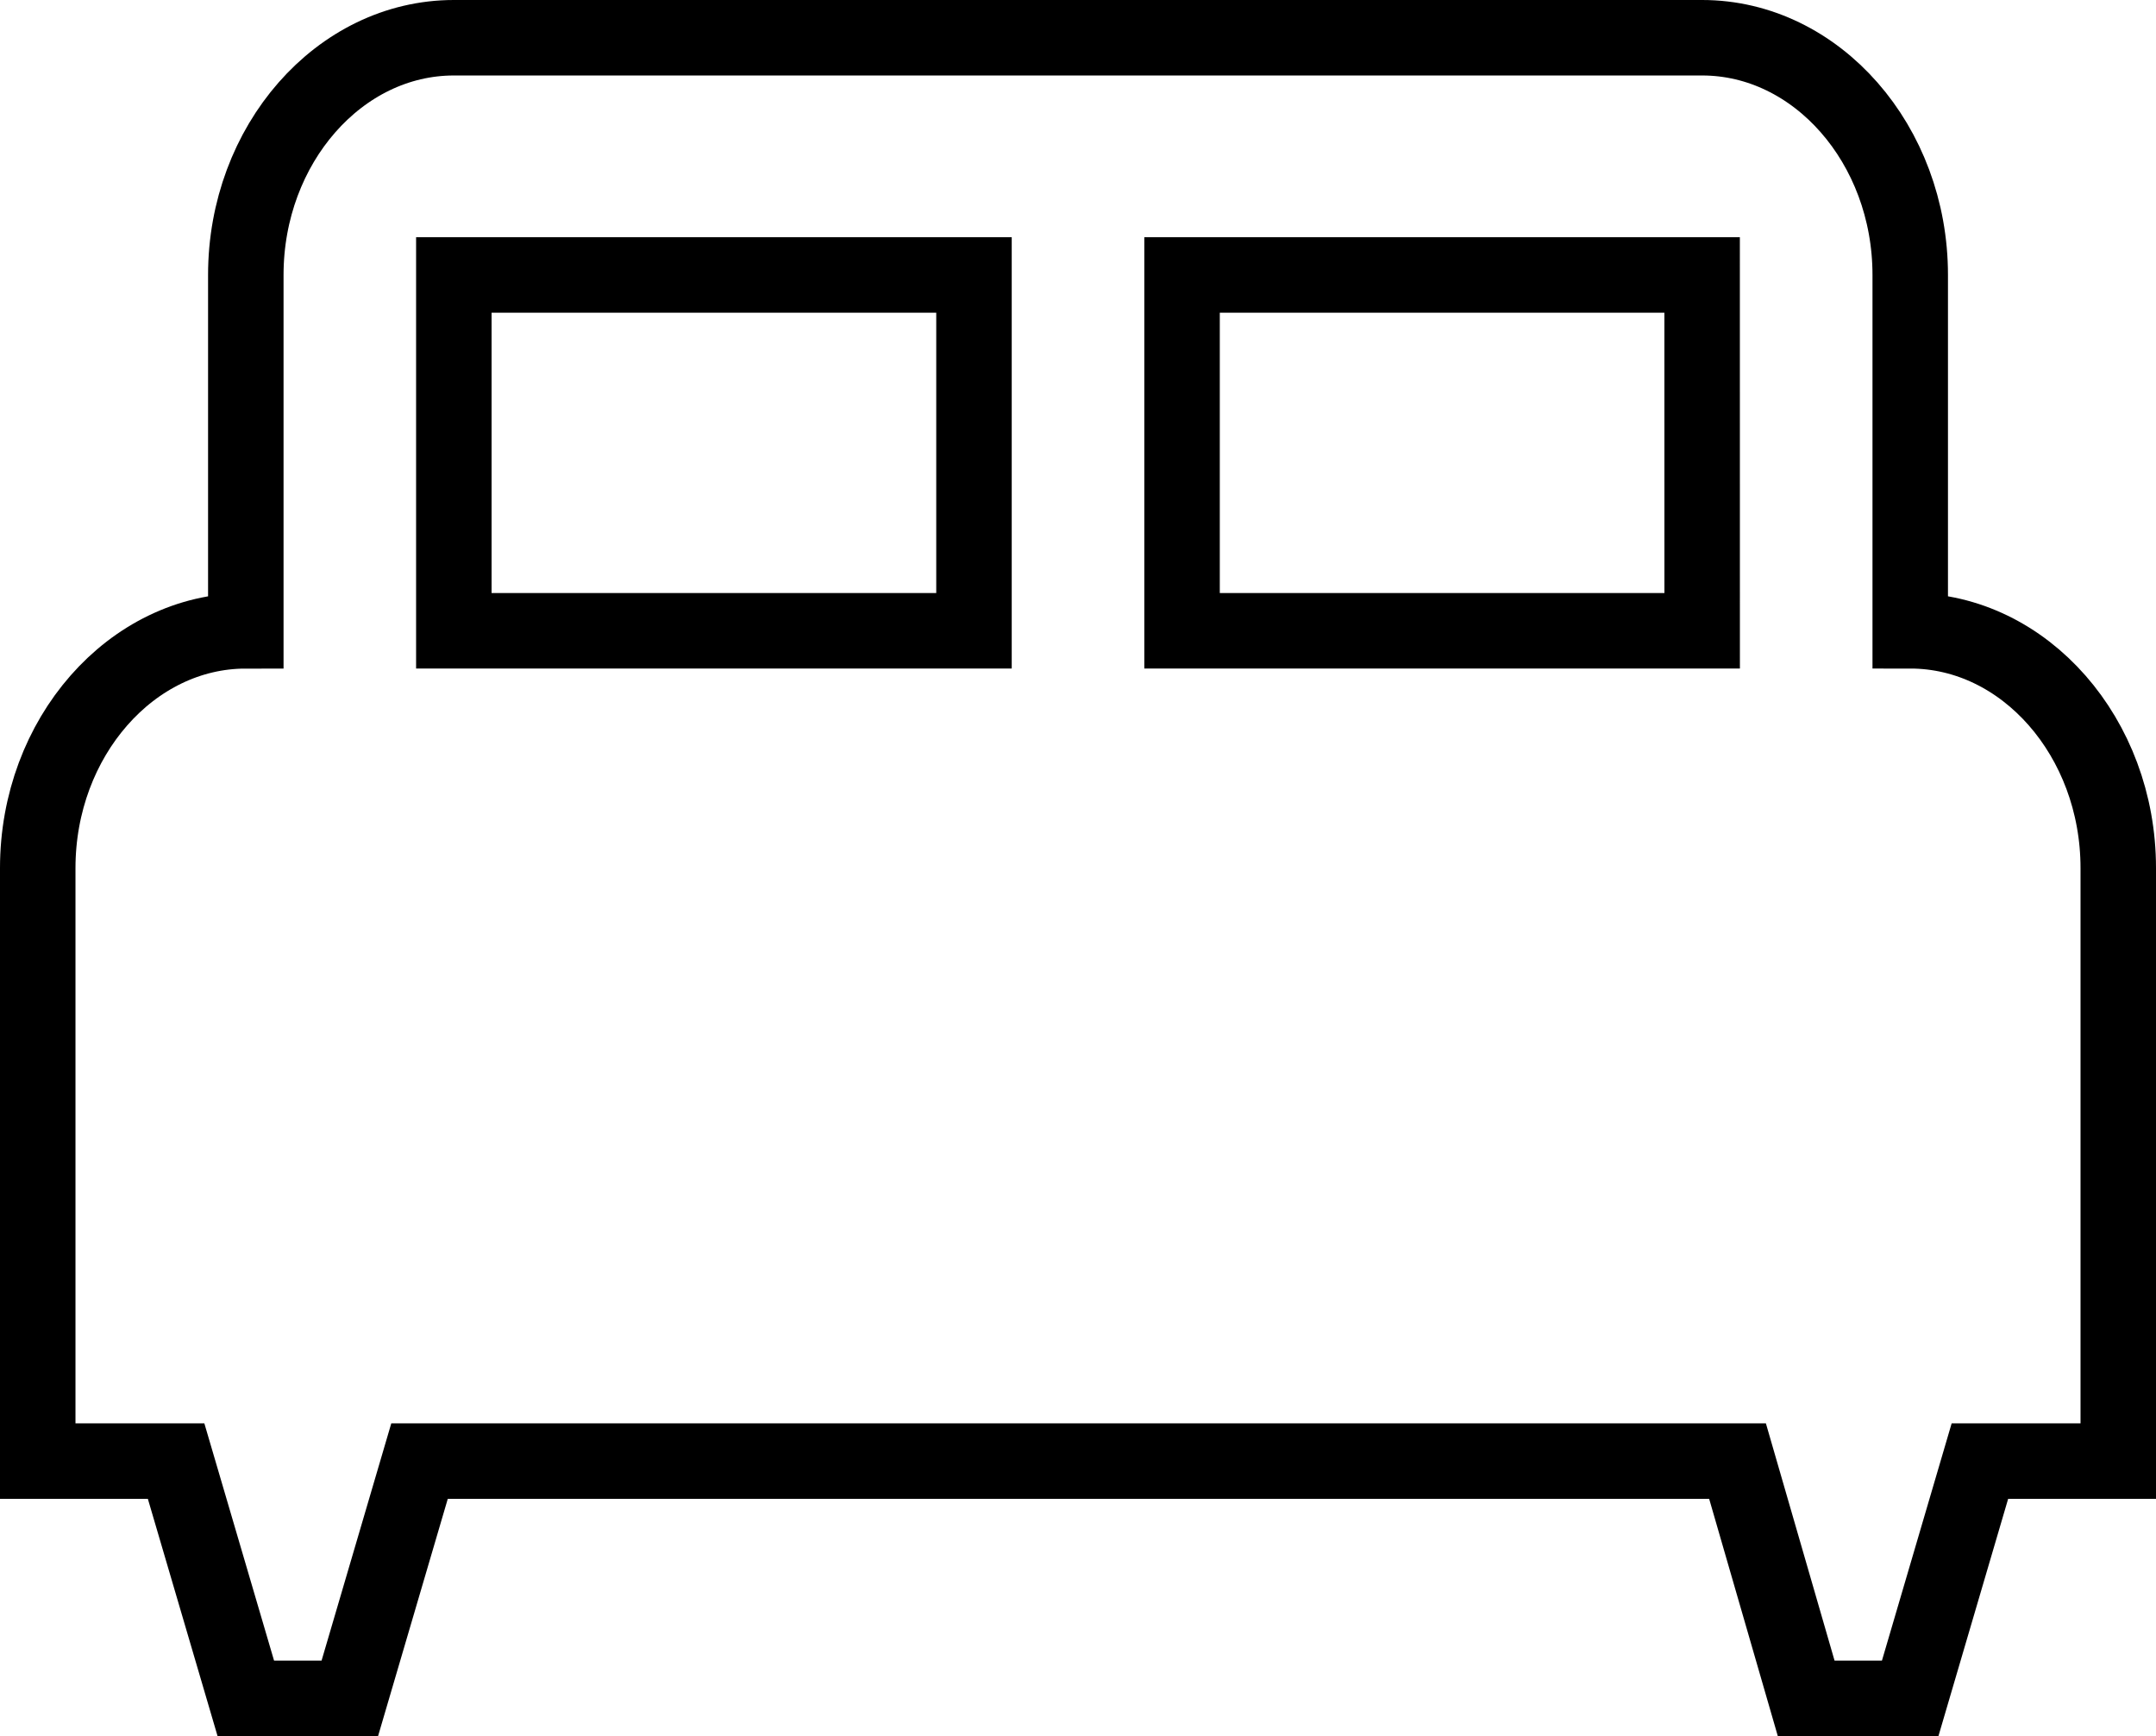 <svg xmlns="http://www.w3.org/2000/svg" width="57.126" height="46" viewBox="0 0 57.126 46">
  <g id="Group_210" data-name="Group 210" transform="translate(1 1)">
    <path id="Path_138" data-name="Path 138" d="M51.614,20.714V11.286C51.614,7.829,49.133,5,46.1,5H13.025C9.993,5,7.513,7.829,7.513,11.286v9.429C4.481,20.714,2,23.543,2,27V42.714H5.666L7.513,49h2.756l1.847-6.286H47.038L48.857,49h2.756l1.847-6.286h3.666V27C57.126,23.543,54.646,20.714,51.614,20.714Zm-24.807,0H13.025V11.286H26.807Zm19.294,0H32.32V11.286H46.1Z" transform="translate(-2 -5)" fill="none" stroke="#000" stroke-width="2"/>
  </g>
</svg>
